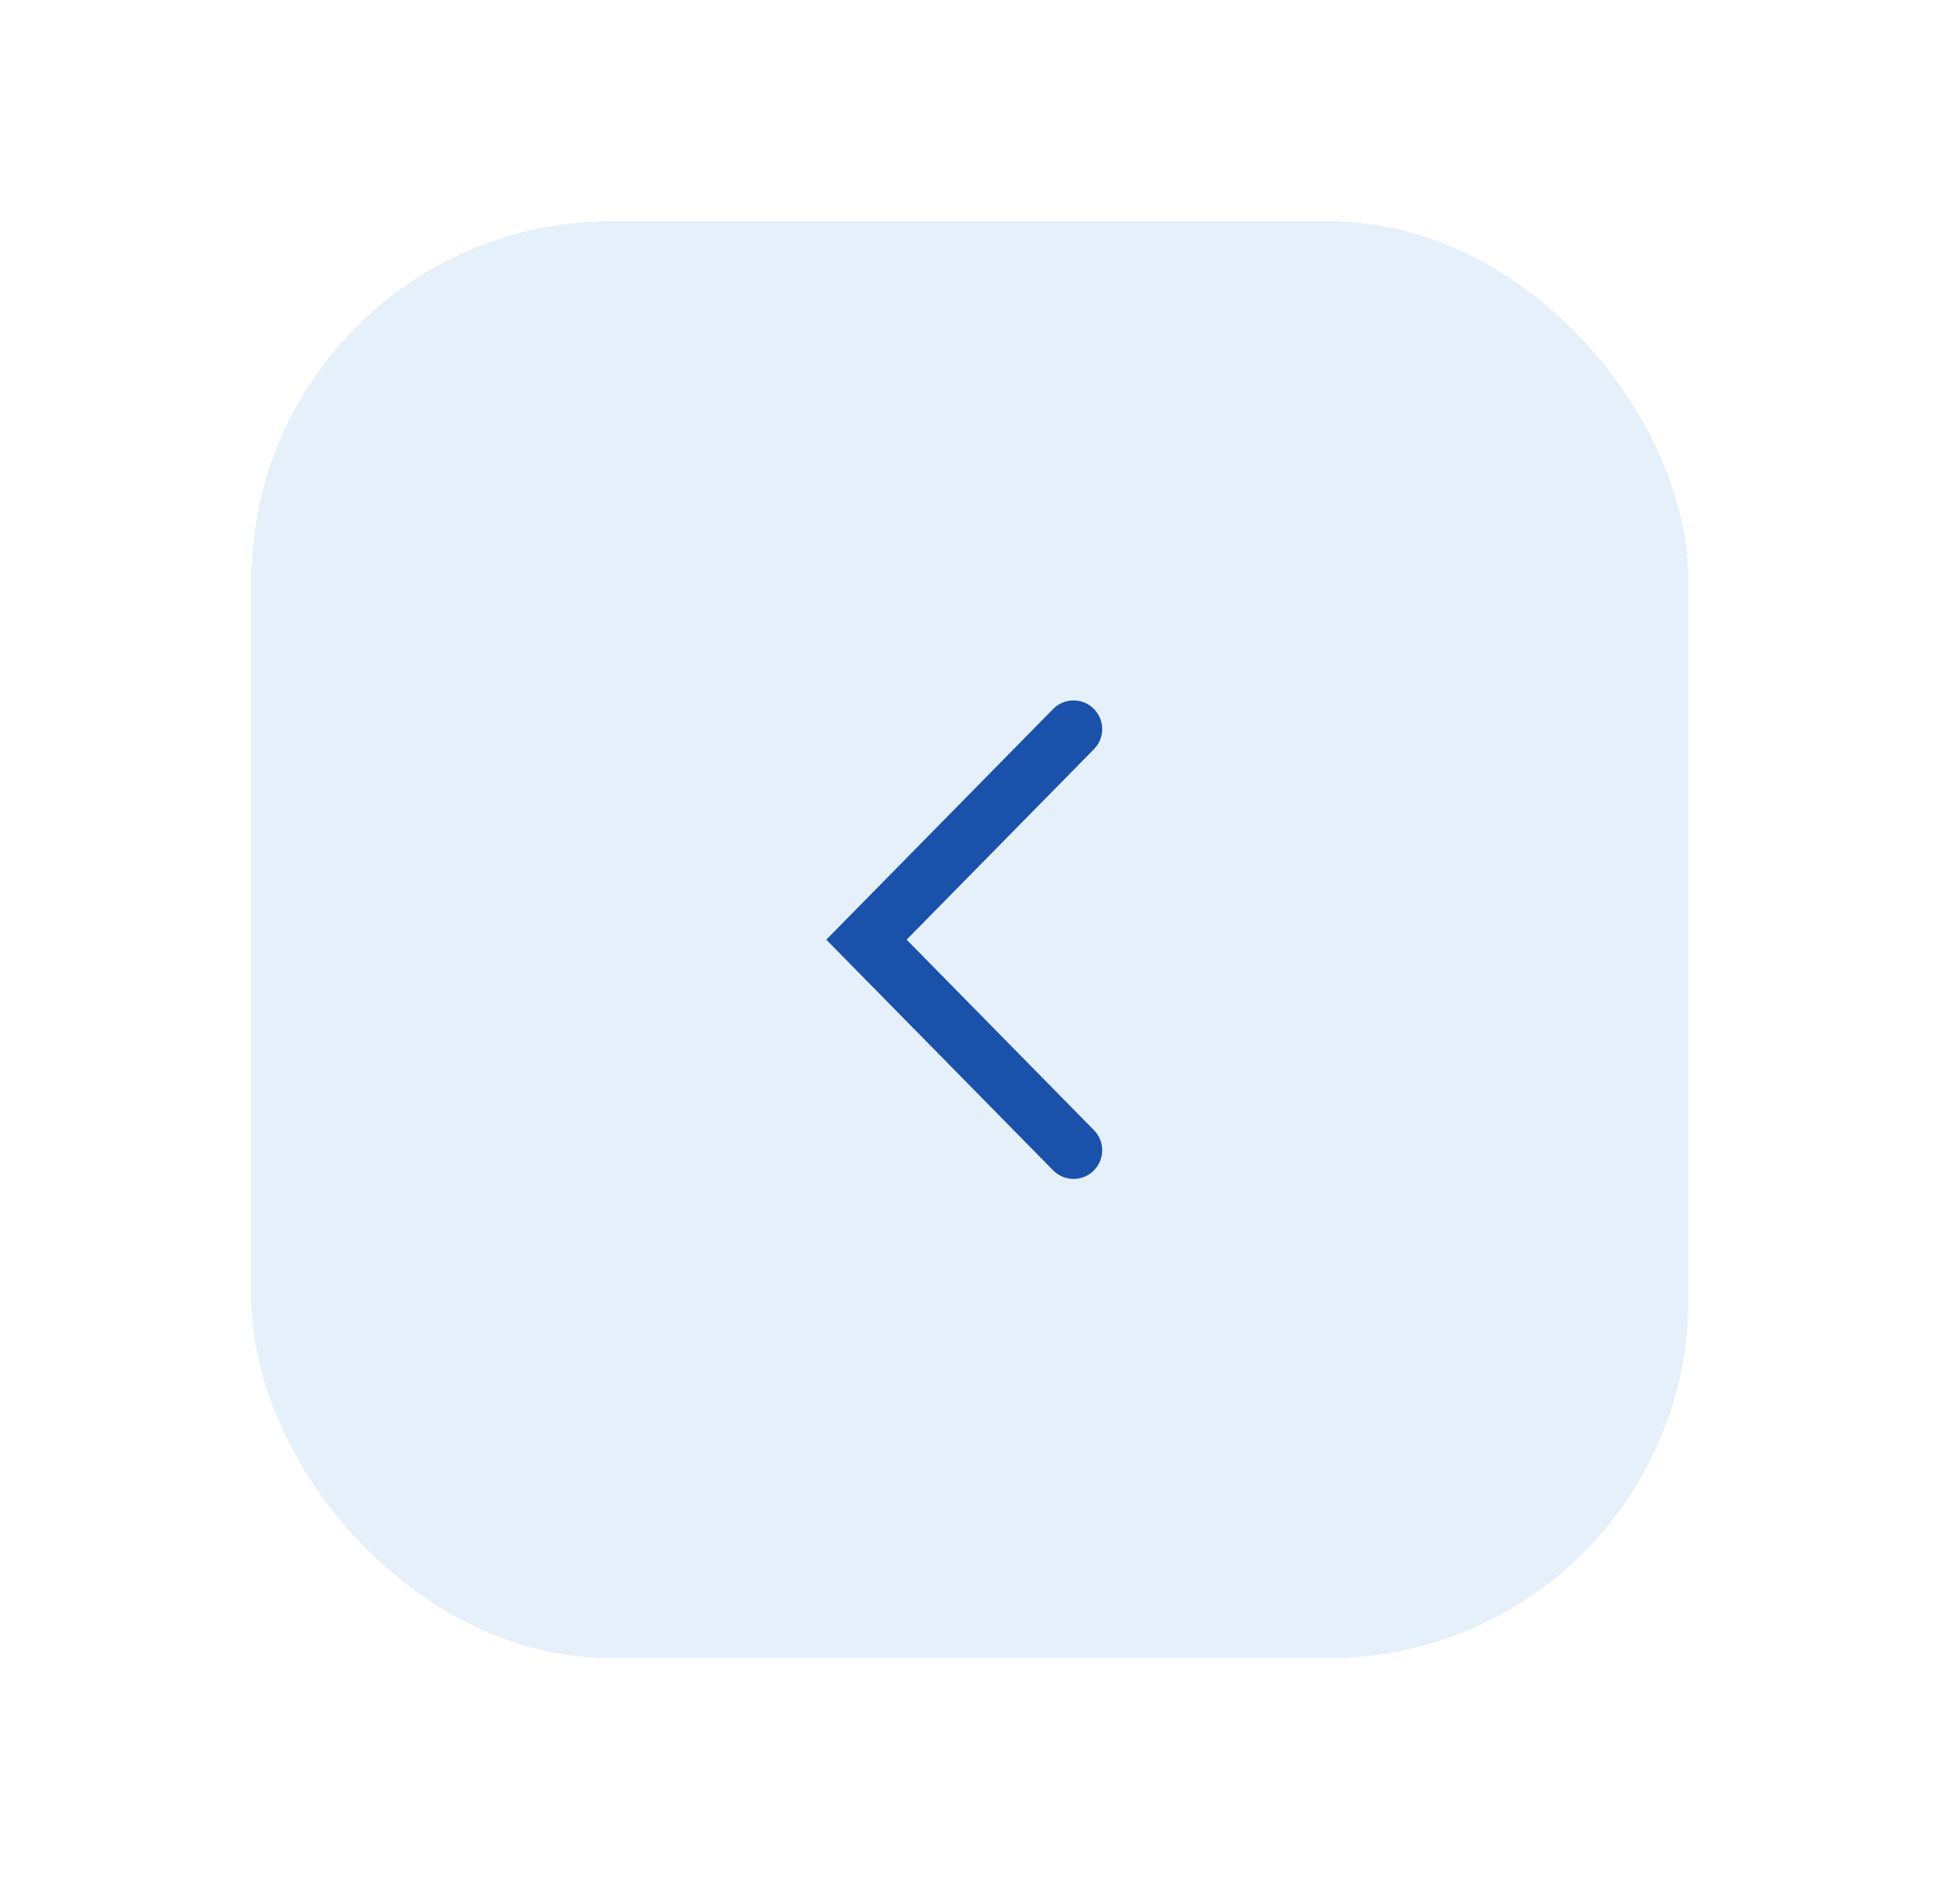 <svg width="54" height="53" viewBox="0 0 54 53" fill="none" xmlns="http://www.w3.org/2000/svg">
<g filter="url(#filter0_d_25_217)">
<rect x="7" y="1" width="40" height="40" rx="10" fill="#066AC9" fill-opacity="0.1" shape-rendering="crispEdges"/>
<path fill-rule="evenodd" clip-rule="evenodd" d="M25.236 21L30.451 15.696C30.756 15.386 30.756 14.888 30.451 14.578V14.578C30.138 14.26 29.626 14.26 29.314 14.578L23 21L29.314 27.422C29.626 27.74 30.138 27.74 30.451 27.422V27.422C30.756 27.112 30.756 26.614 30.451 26.304L25.236 21Z" fill="#1A51AA"/>
</g>
<defs>
<filter id="filter0_d_25_217" x="0.98" y="0.14" width="52.04" height="52.04" filterUnits="userSpaceOnUse" color-interpolation-filters="sRGB">
<feFlood flood-opacity="0" result="BackgroundImageFix"/>
<feColorMatrix in="SourceAlpha" type="matrix" values="0 0 0 0 0 0 0 0 0 0 0 0 0 0 0 0 0 0 127 0" result="hardAlpha"/>
<feMorphology radius="4.3" operator="erode" in="SourceAlpha" result="effect1_dropShadow_25_217"/>
<feOffset dy="5.16"/>
<feGaussianBlur stdDeviation="5.16"/>
<feComposite in2="hardAlpha" operator="out"/>
<feColorMatrix type="matrix" values="0 0 0 0 0.7 0 0 0 0 0.715 0 0 0 0 0.729 0 0 0 0.05 0"/>
<feBlend mode="normal" in2="BackgroundImageFix" result="effect1_dropShadow_25_217"/>
<feBlend mode="normal" in="SourceGraphic" in2="effect1_dropShadow_25_217" result="shape"/>
</filter>
</defs>
</svg>
